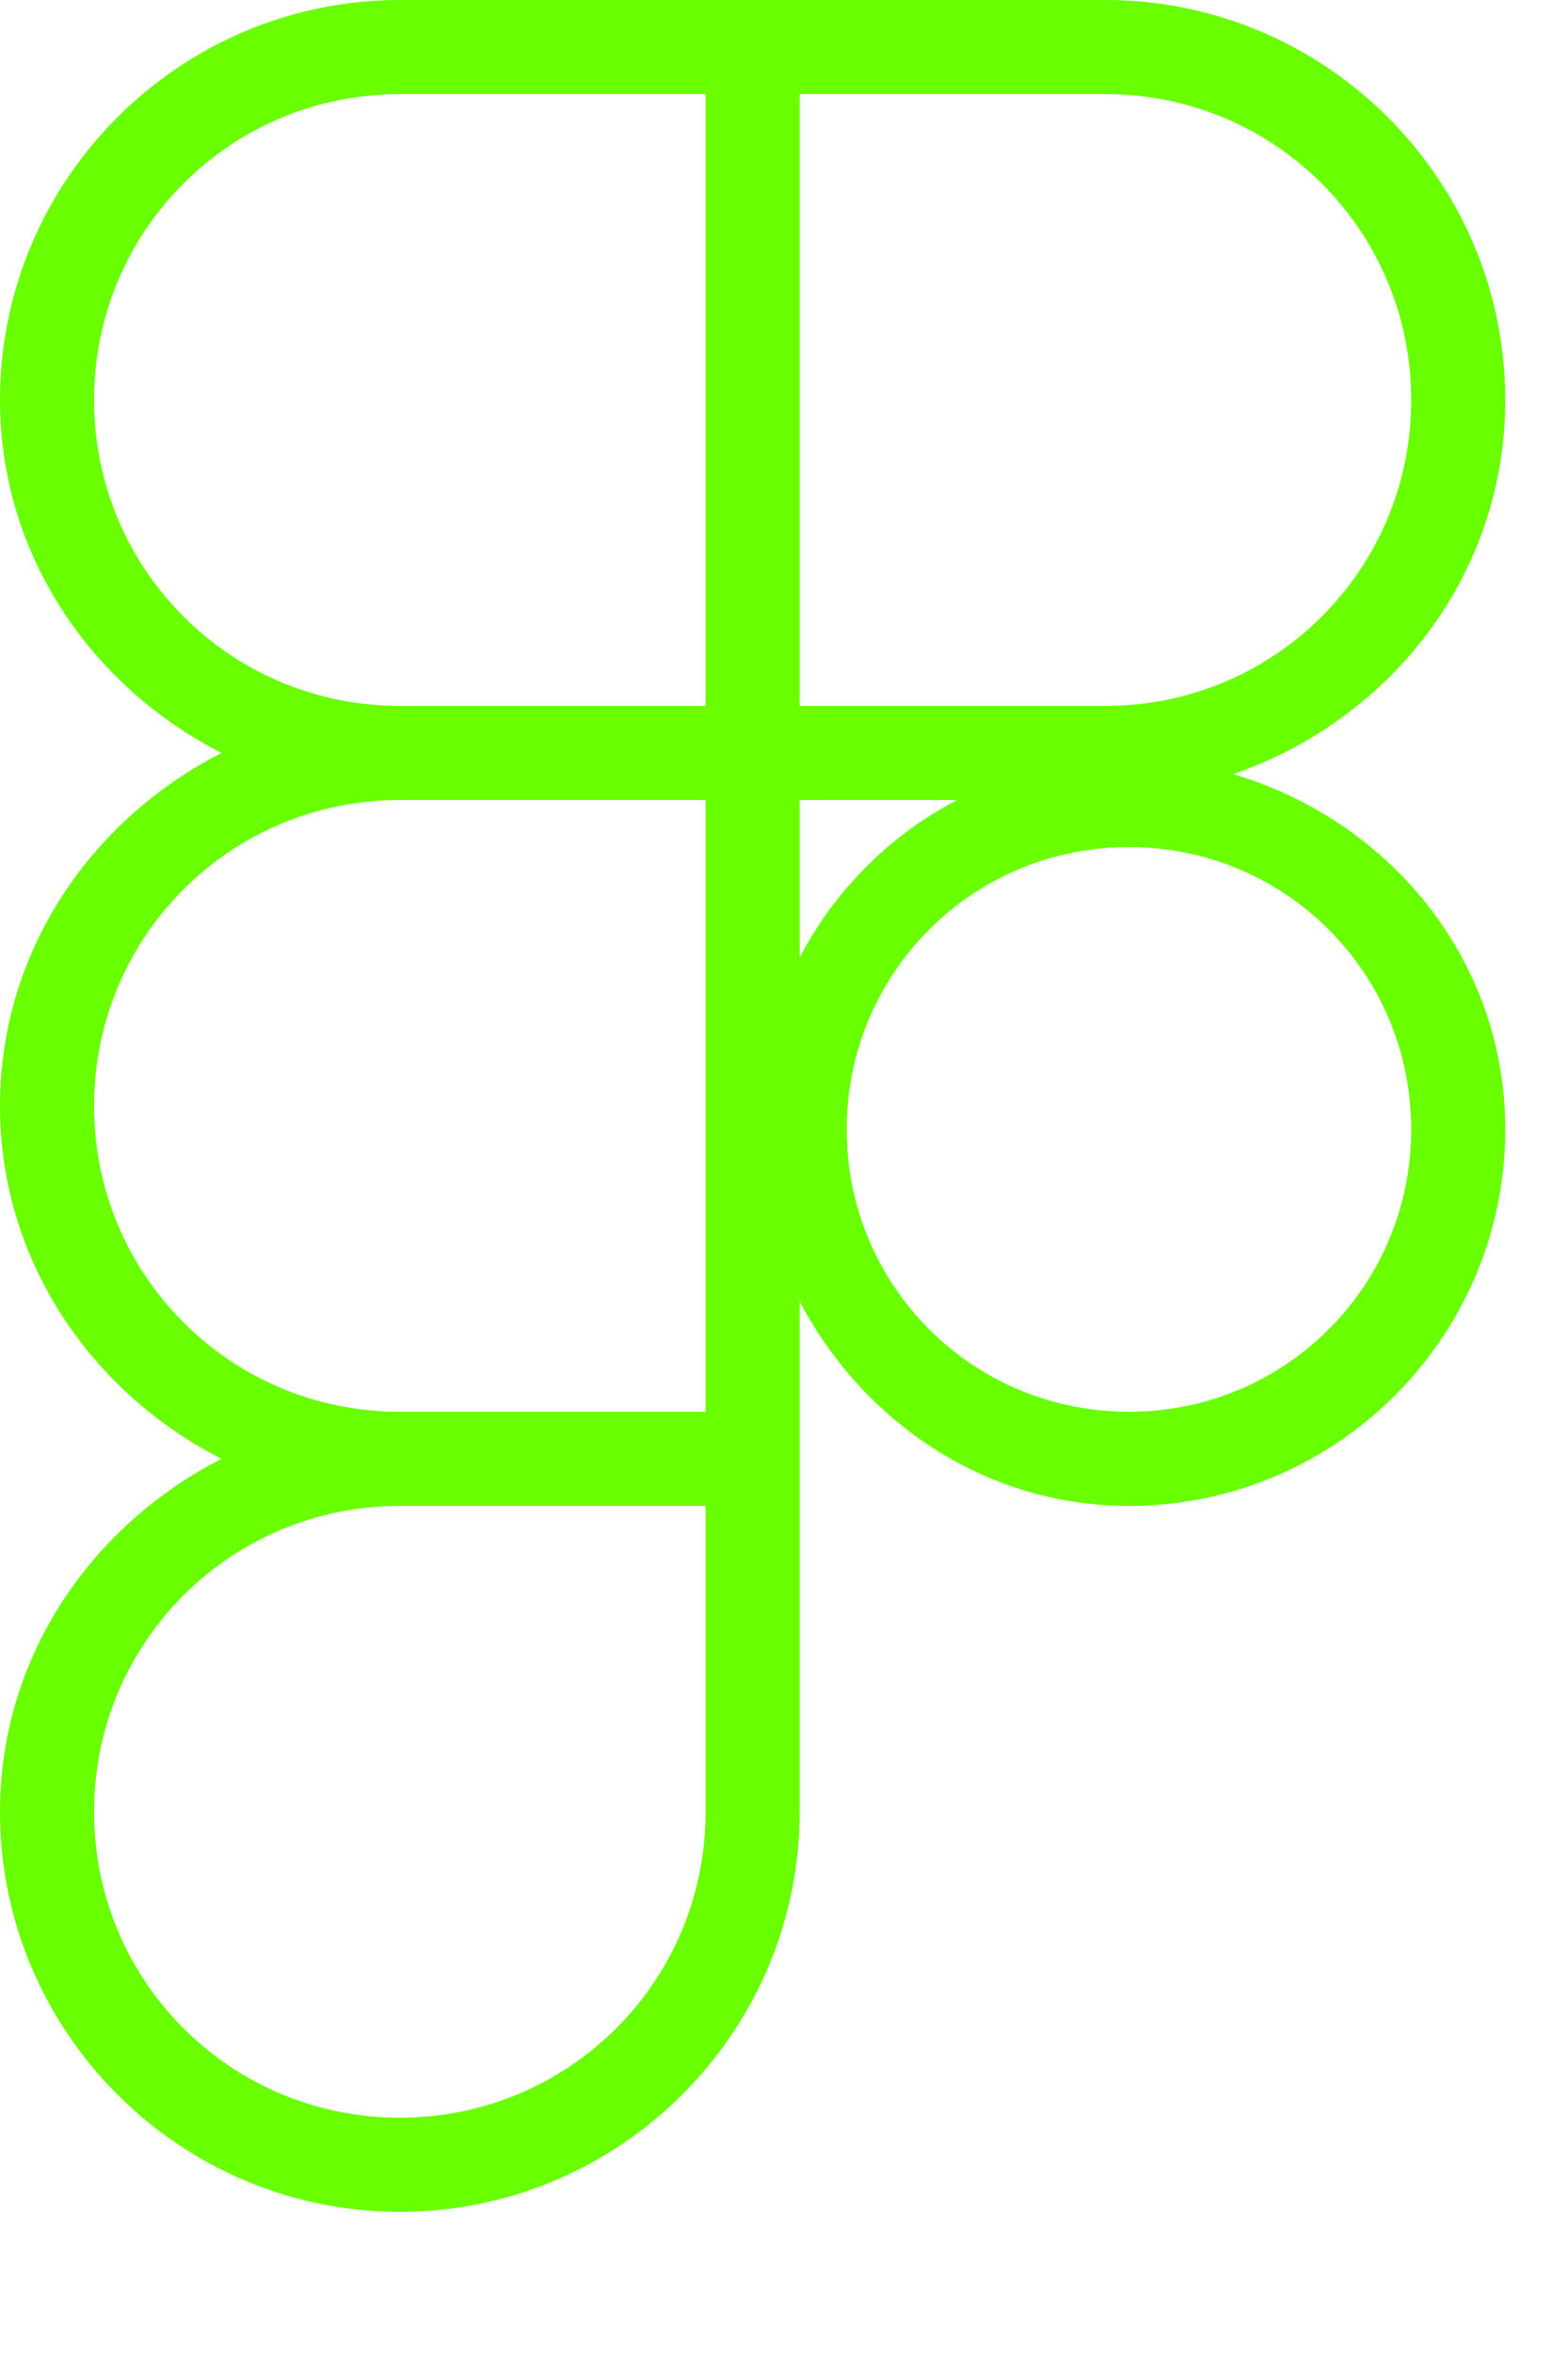 <svg width="8" height="12" viewBox="0 0 8 12" fill="none" xmlns="http://www.w3.org/2000/svg">
<path d="M2.04 0C0.916 0 0 0.916 0 2.04C0 2.832 0.468 3.502 1.13 3.84C0.468 4.178 0 4.848 0 5.64C0 6.432 0.468 7.102 1.13 7.44C0.468 7.778 0 8.448 0 9.24C0 10.364 0.916 11.28 2.04 11.28C3.164 11.28 4.08 10.364 4.08 9.24V7.44V6.638C4.402 7.248 5.024 7.68 5.76 7.68C6.818 7.68 7.68 6.818 7.68 5.76C7.68 4.891 7.086 4.183 6.292 3.948C7.093 3.672 7.68 2.933 7.68 2.04C7.68 0.916 6.764 0 5.64 0H3.84H2.04ZM2.04 0.48H3.6V3.6H2.04C1.176 3.6 0.48 2.904 0.48 2.04C0.48 1.176 1.176 0.48 2.04 0.48ZM4.08 0.48H5.64C6.504 0.48 7.2 1.176 7.2 2.04C7.2 2.904 6.504 3.6 5.64 3.6H4.08V0.48ZM2.04 4.08H3.6V7.2H2.04C1.176 7.2 0.48 6.504 0.48 5.64C0.48 4.776 1.176 4.08 2.04 4.08ZM4.08 4.08H4.883C4.538 4.261 4.261 4.538 4.08 4.883V4.08ZM5.76 4.32C6.558 4.32 7.2 4.962 7.2 5.76C7.2 6.558 6.558 7.2 5.76 7.2C4.962 7.2 4.32 6.558 4.32 5.76C4.32 4.962 4.962 4.32 5.76 4.32ZM2.04 7.68H3.6V9.24C3.6 10.104 2.904 10.8 2.04 10.8C1.176 10.8 0.48 10.104 0.48 9.24C0.48 8.376 1.176 7.68 2.04 7.68Z" fill="#69FF00"/>
</svg>
